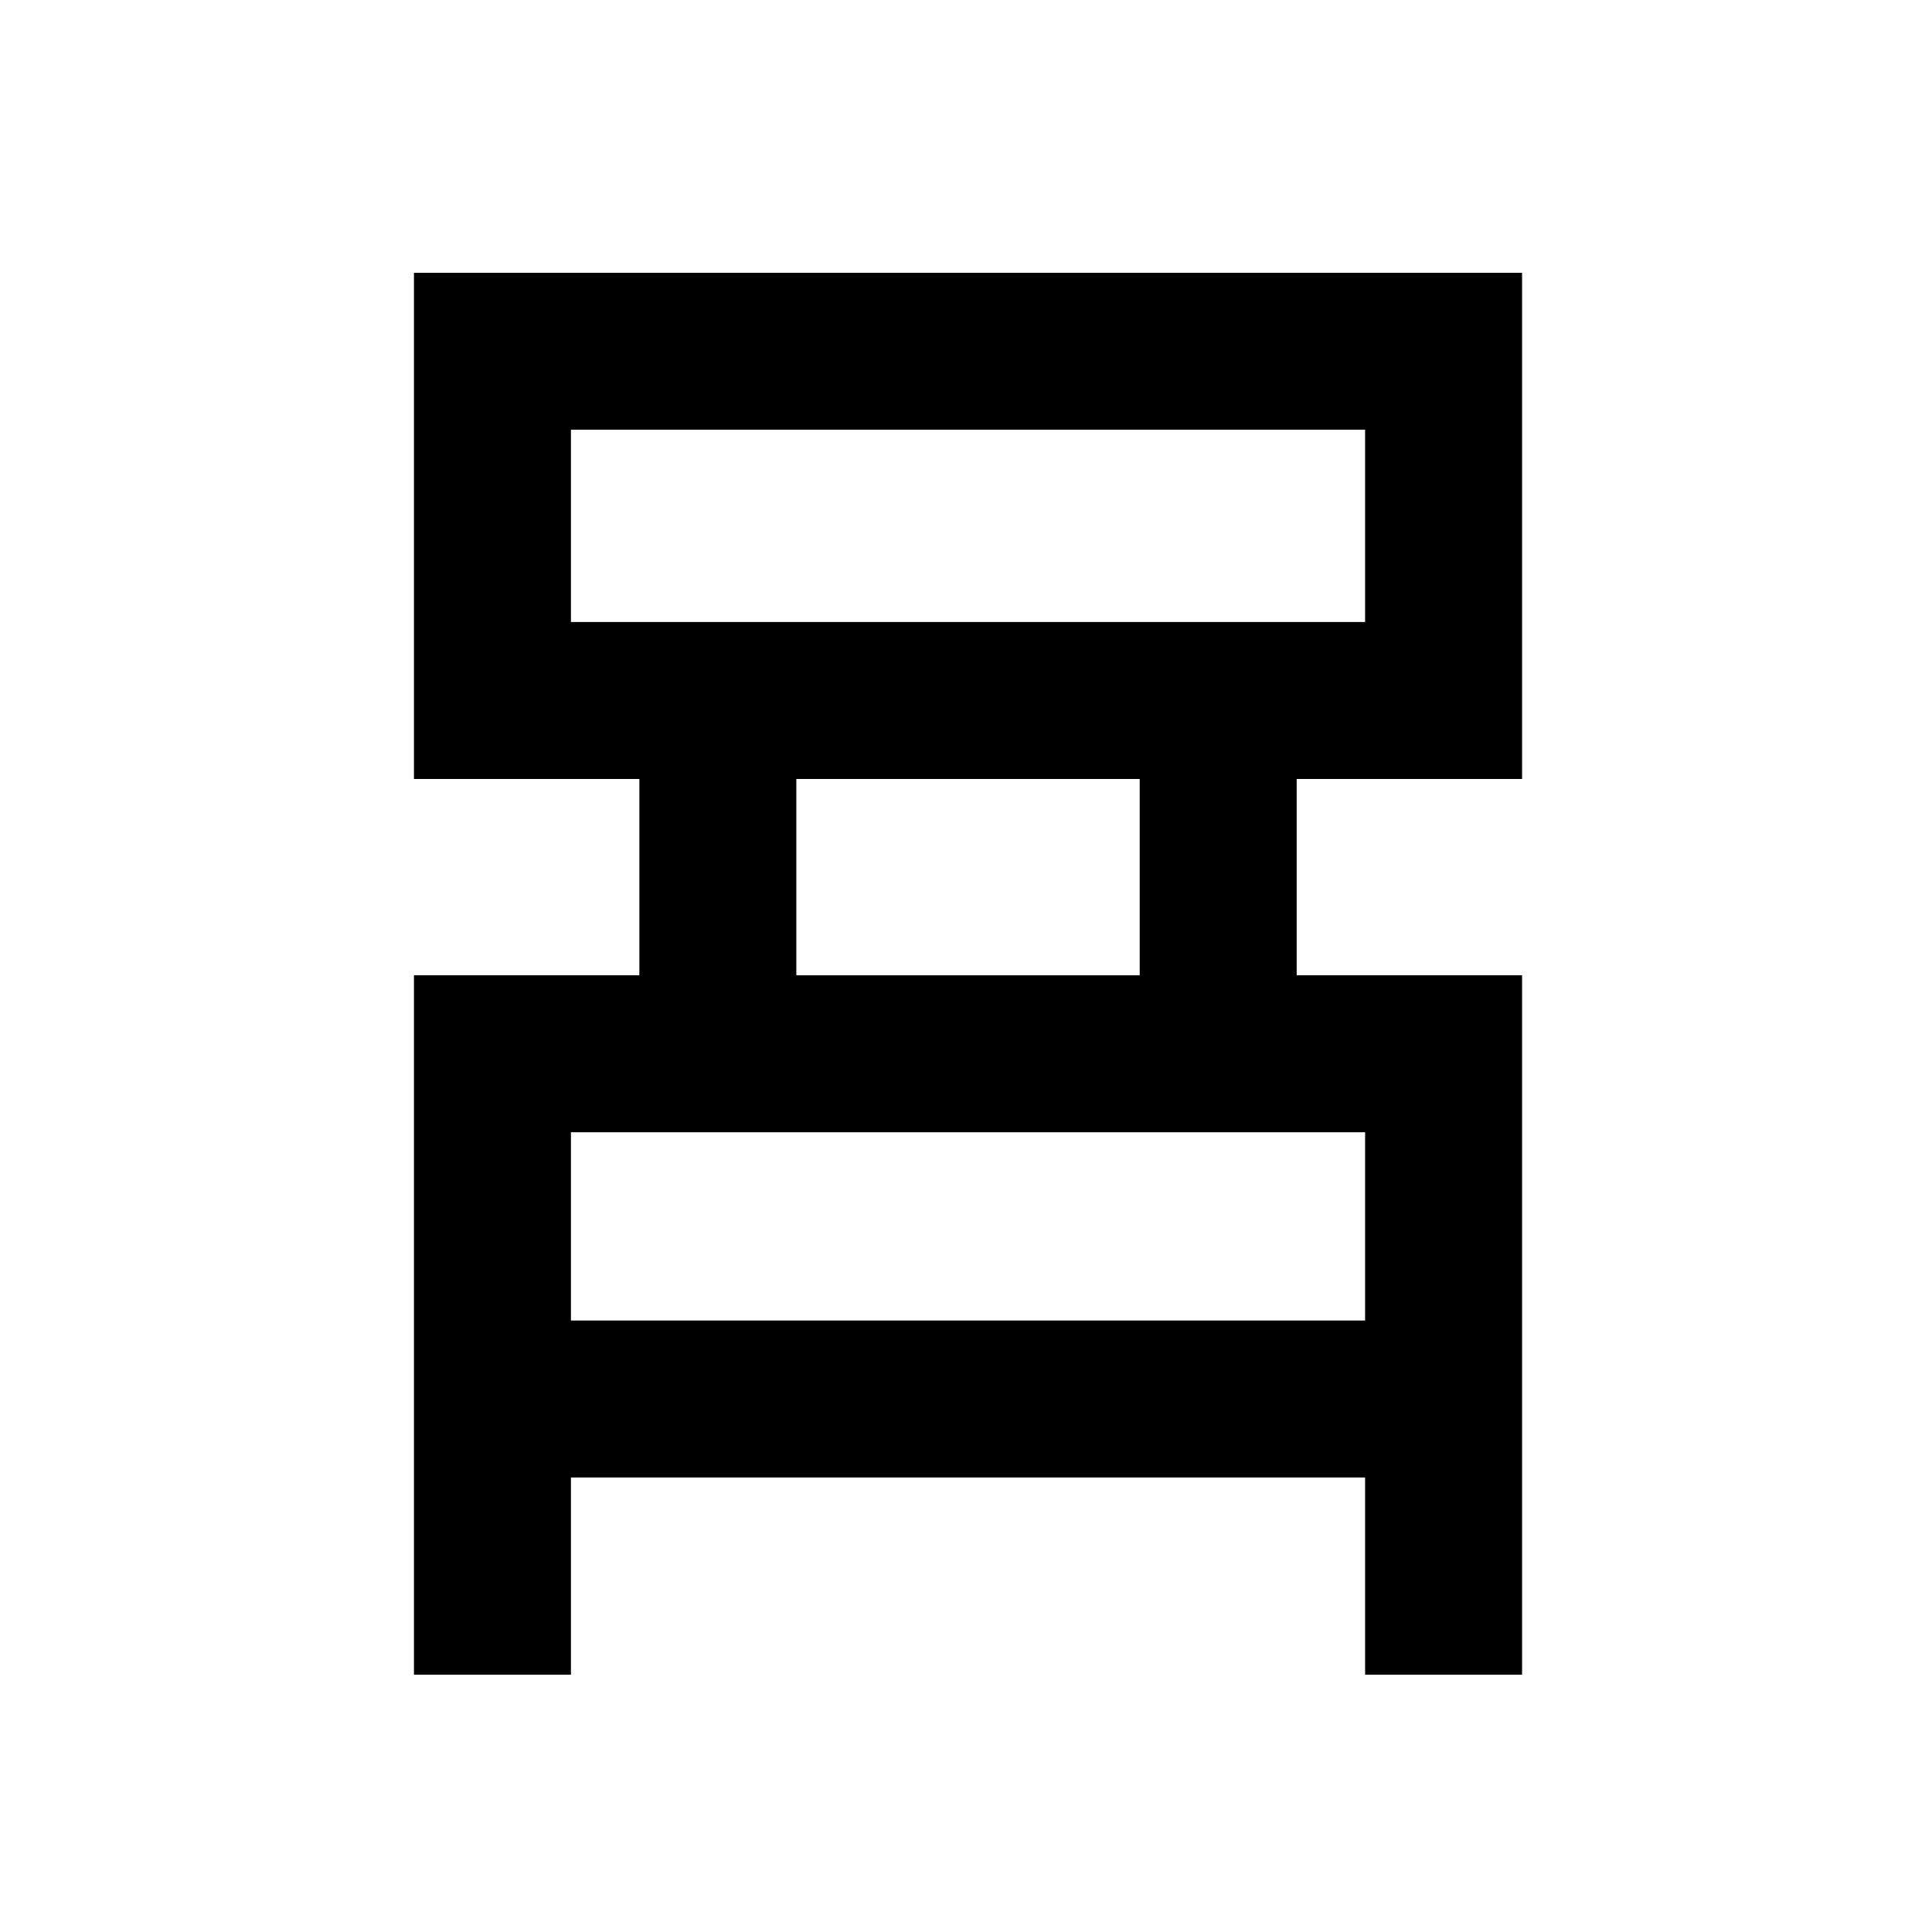 <svg xmlns="http://www.w3.org/2000/svg" height="20" viewBox="0 -960 960 960" width="20"><path d="M205.69-127.85v-347.53h112v-97.54h-112v-251.54h550.62v251.54h-112v97.54h112v347.53h-78v-98H283.69v98h-78Zm78-523.07h394.62v-95.54H283.69v95.54Zm112 175.54h170.62v-97.54H395.69v97.54Zm-112 171.53h394.62v-93.54H283.69v93.54Zm0-347.07v-95.54 95.54Zm0 347.07v-93.54 93.54Z"/></svg>